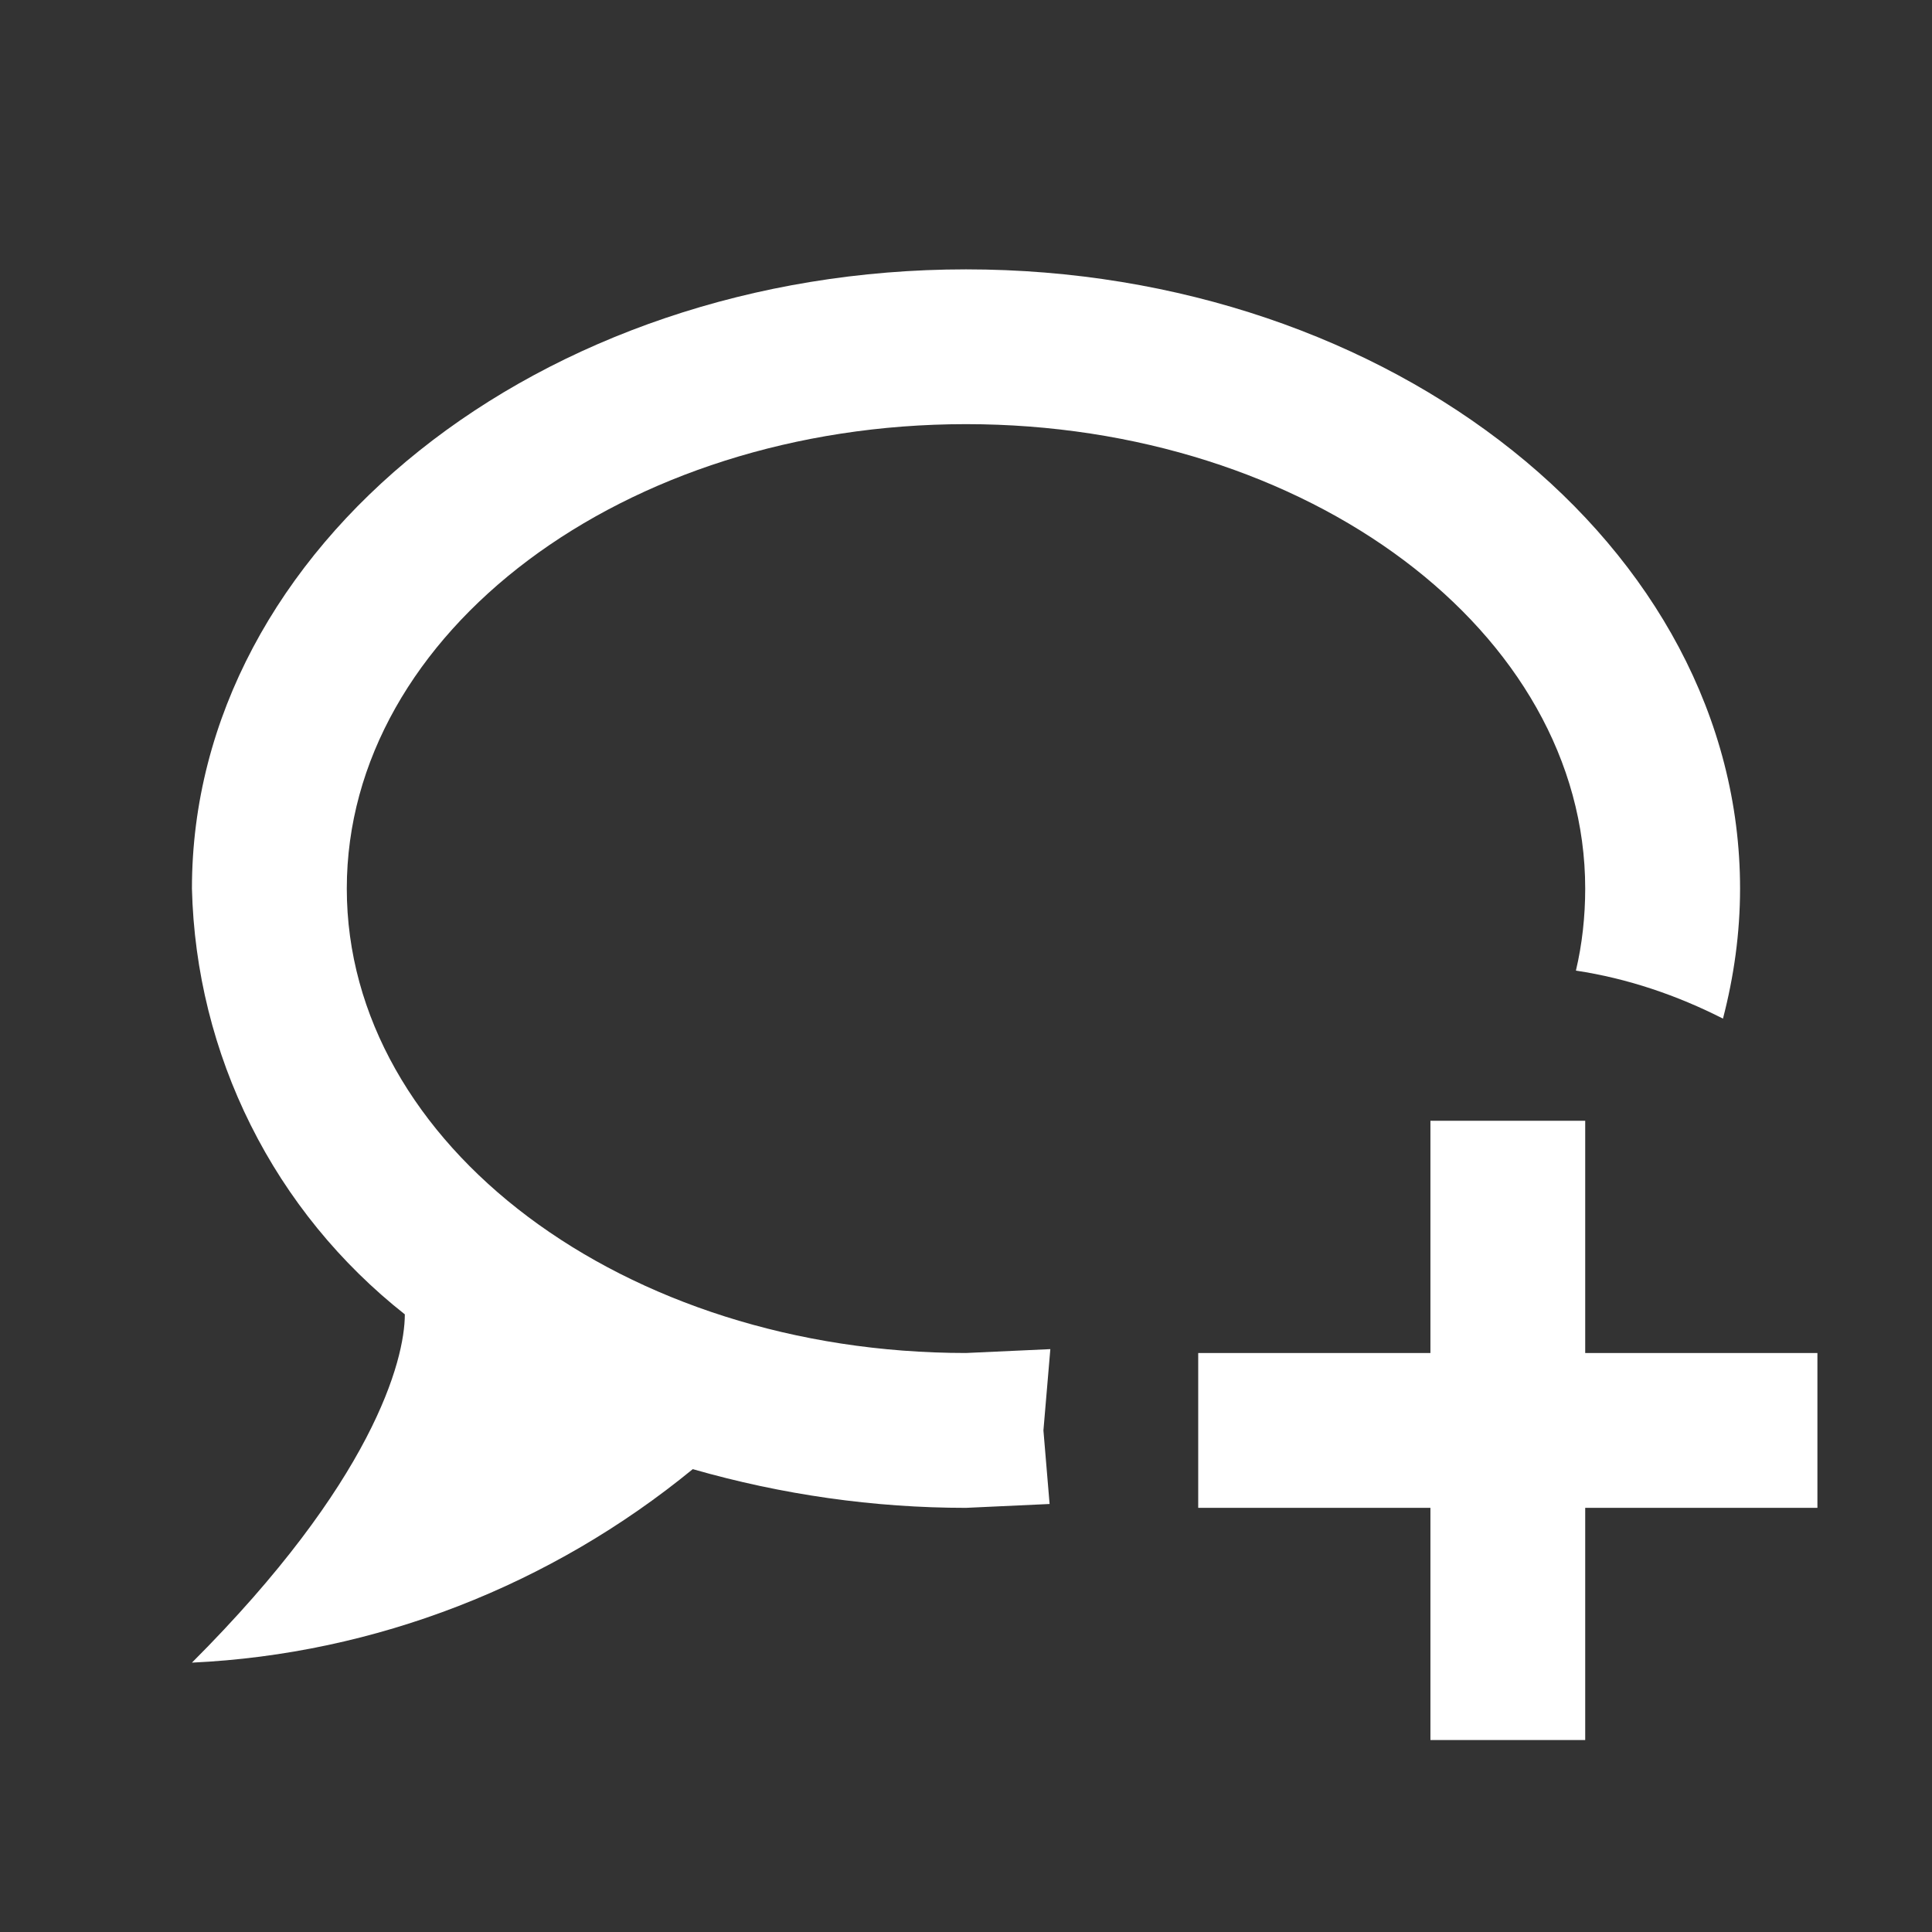 <svg width="26" height="26" viewBox="0 0 26 26" fill="none" xmlns="http://www.w3.org/2000/svg">
<rect x="0" y="0" width="26" height="26" fill="#333333" stroke="none"/>
<g id="mdi:chat-plus-outline">
<path id="Vector" d="M13 3.625C18.729 3.625 23.417 7.354 23.417 11.958C23.417 12.562 23.333 13.146 23.187 13.708C22.573 13.396 21.906 13.167 21.208 13.062C21.292 12.708 21.333 12.333 21.333 11.958C21.333 8.51 17.604 5.708 13 5.708C8.396 5.708 4.667 8.51 4.667 11.958C4.667 15.406 8.396 18.208 13 18.208L14.135 18.156L14.042 19.25L14.125 20.24L13 20.292C11.76 20.292 10.521 20.115 9.323 19.771C7.417 21.333 5.052 22.26 2.583 22.375C5.01 19.948 5.448 18.312 5.448 17.688C4.578 17.002 3.87 16.134 3.375 15.143C2.88 14.153 2.61 13.065 2.583 11.958C2.583 7.354 7.271 3.625 13 3.625ZM19.25 15.083H21.333V18.208H24.458V20.292H21.333V23.417H19.25V20.292H16.125V18.208H19.25V15.083Z" fill="white"/>
</g>
</svg>
